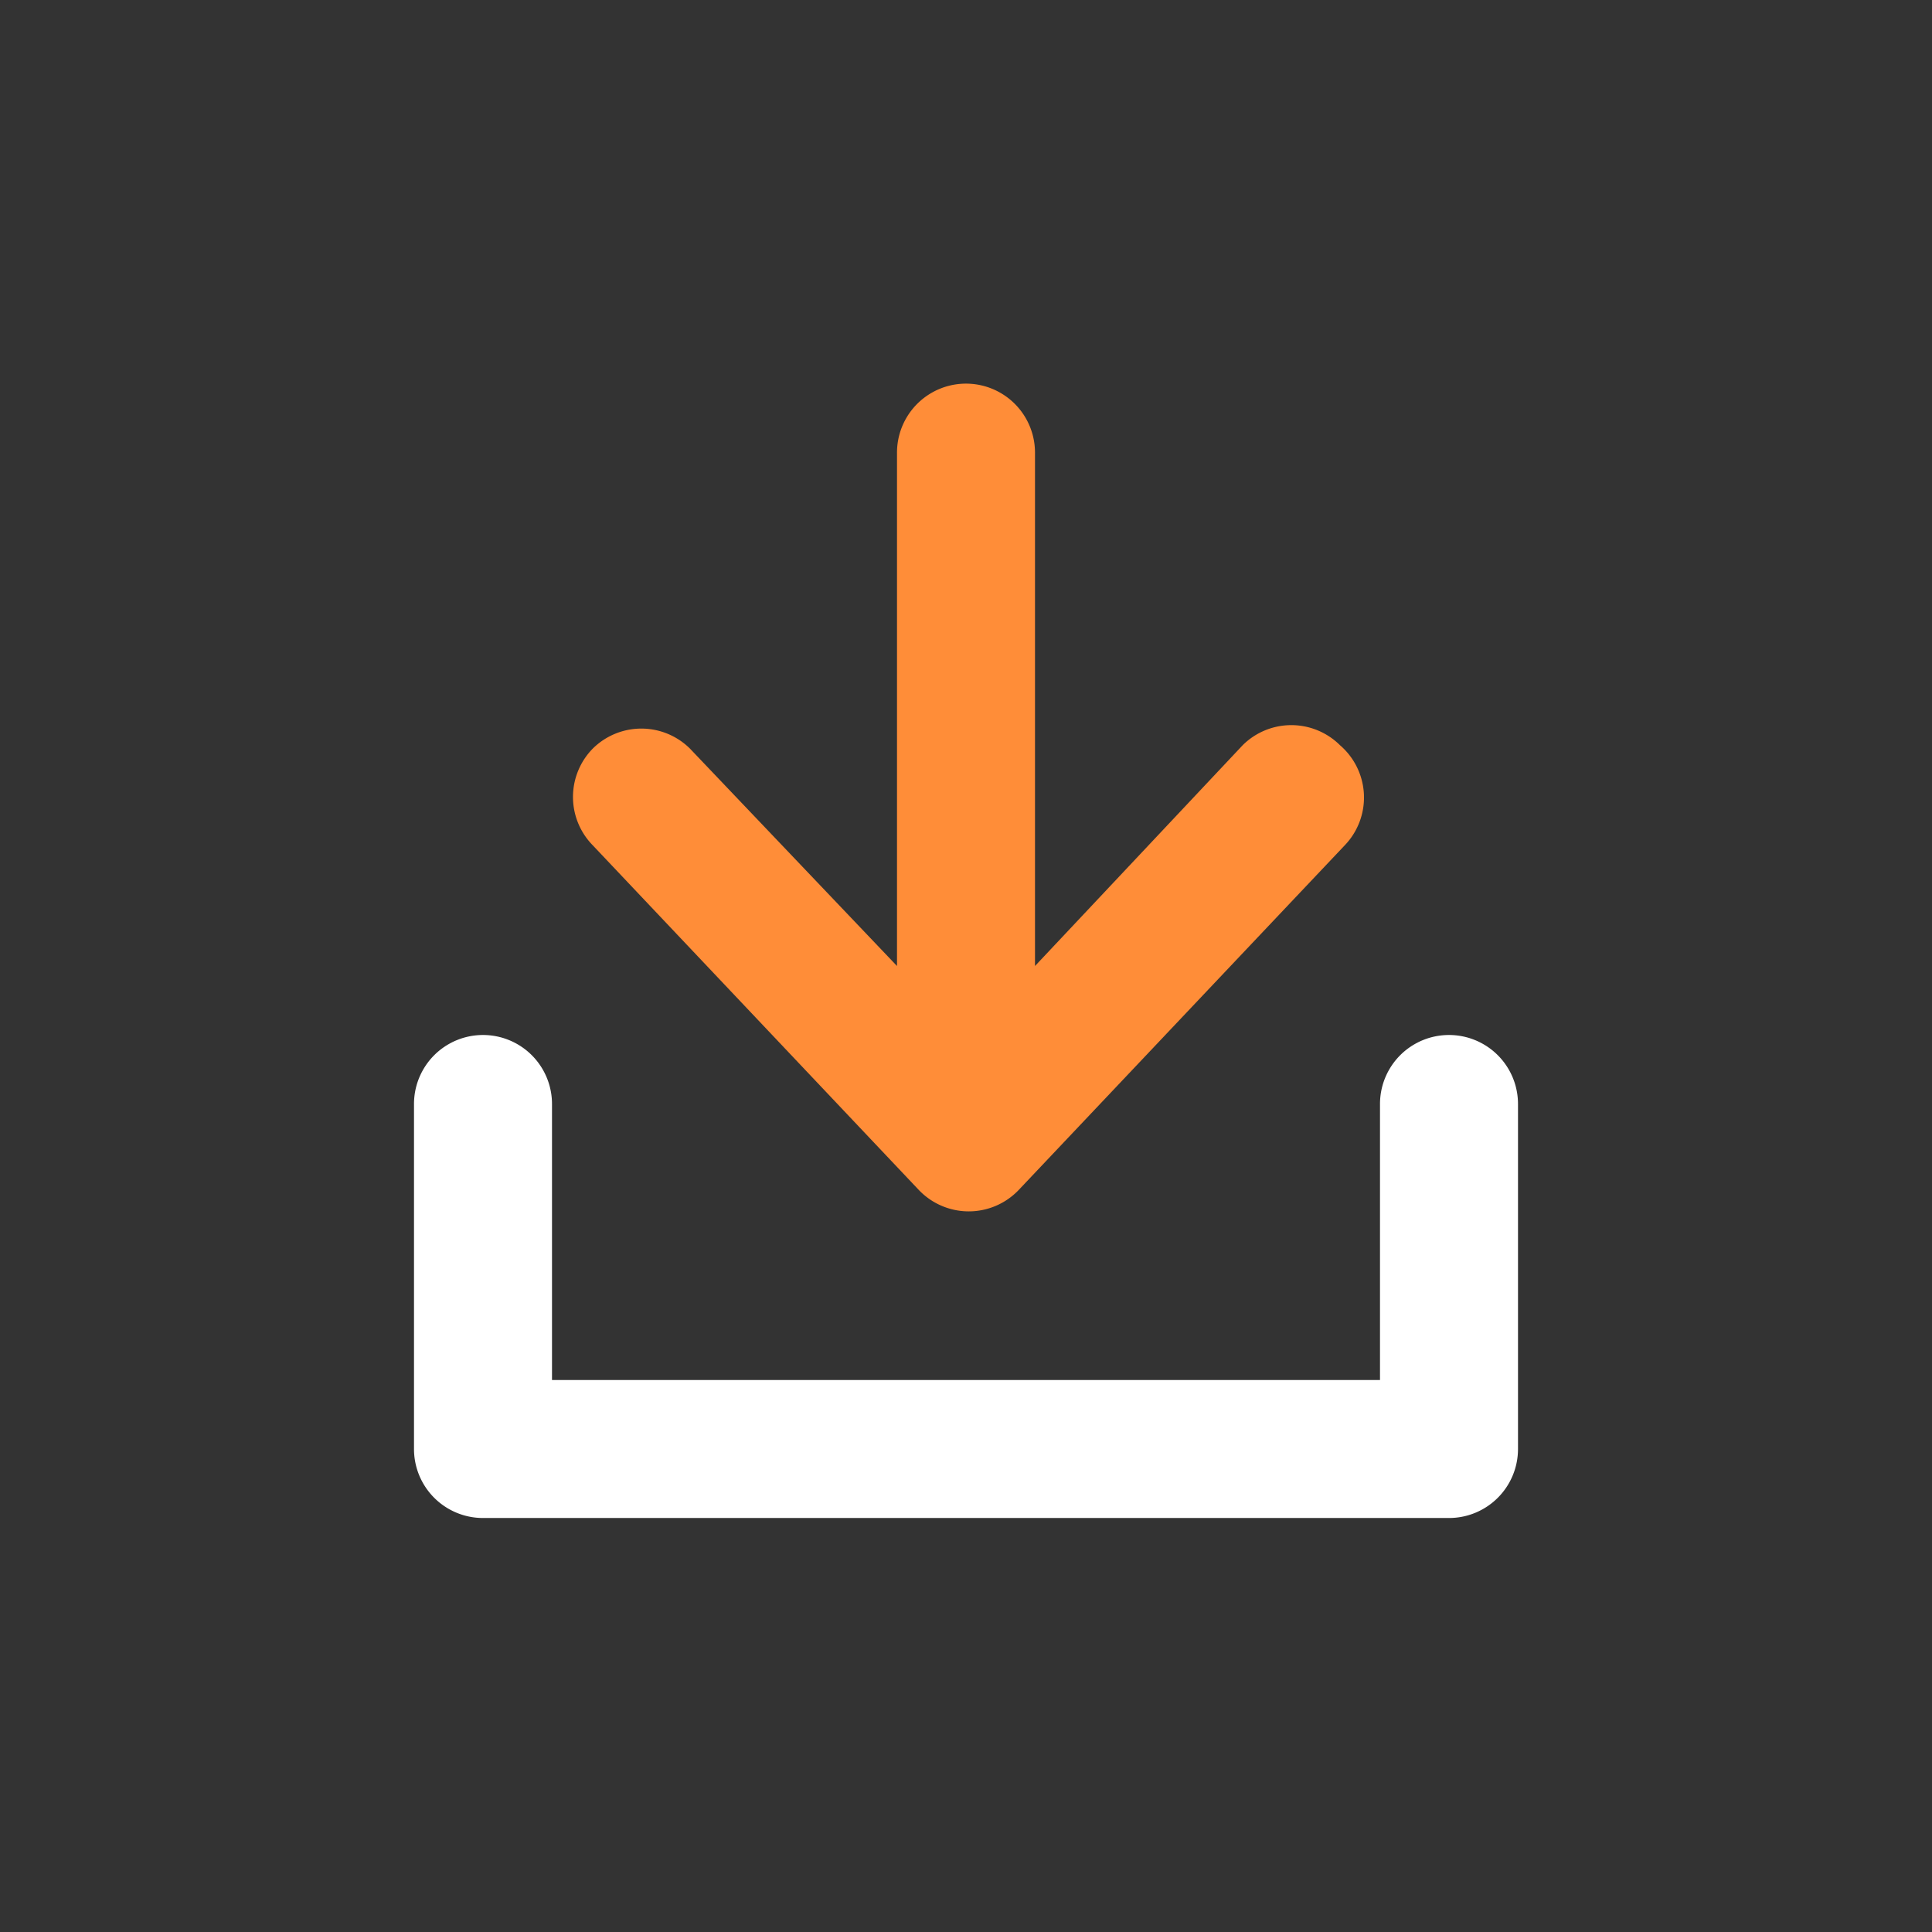<svg id="Ebene_1" data-name="Ebene 1" xmlns="http://www.w3.org/2000/svg" viewBox="0 0 28 28"><rect x="0" y="0" width="28" height="28" fill="#333333" stroke="none"/><defs><style>.cls-1{fill:#ff8d38;}.cls-2{fill:#fff;}</style></defs><g id="icon_liveportfolio" data-name="icon liveportfolio"><path class="cls-1" d="M19.42,10.8a1,1,0,0,0-1.41,0L15,14V6.56a1,1,0,1,0-2,0V14l-3-3.15a1,1,0,0,0-1.41,0,1,1,0,0,0,0,1.4l4.73,5h0a1,1,0,0,0,1.44,0h0l4.73-5A1,1,0,0,0,19.42,10.8Z"/><path class="cls-2" d="M21,22H7a1,1,0,0,1-1-1V16a1,1,0,0,1,2,0v4H20V16a1,1,0,0,1,2,0v5A1,1,0,0,1,21,22Z"/></g></svg>